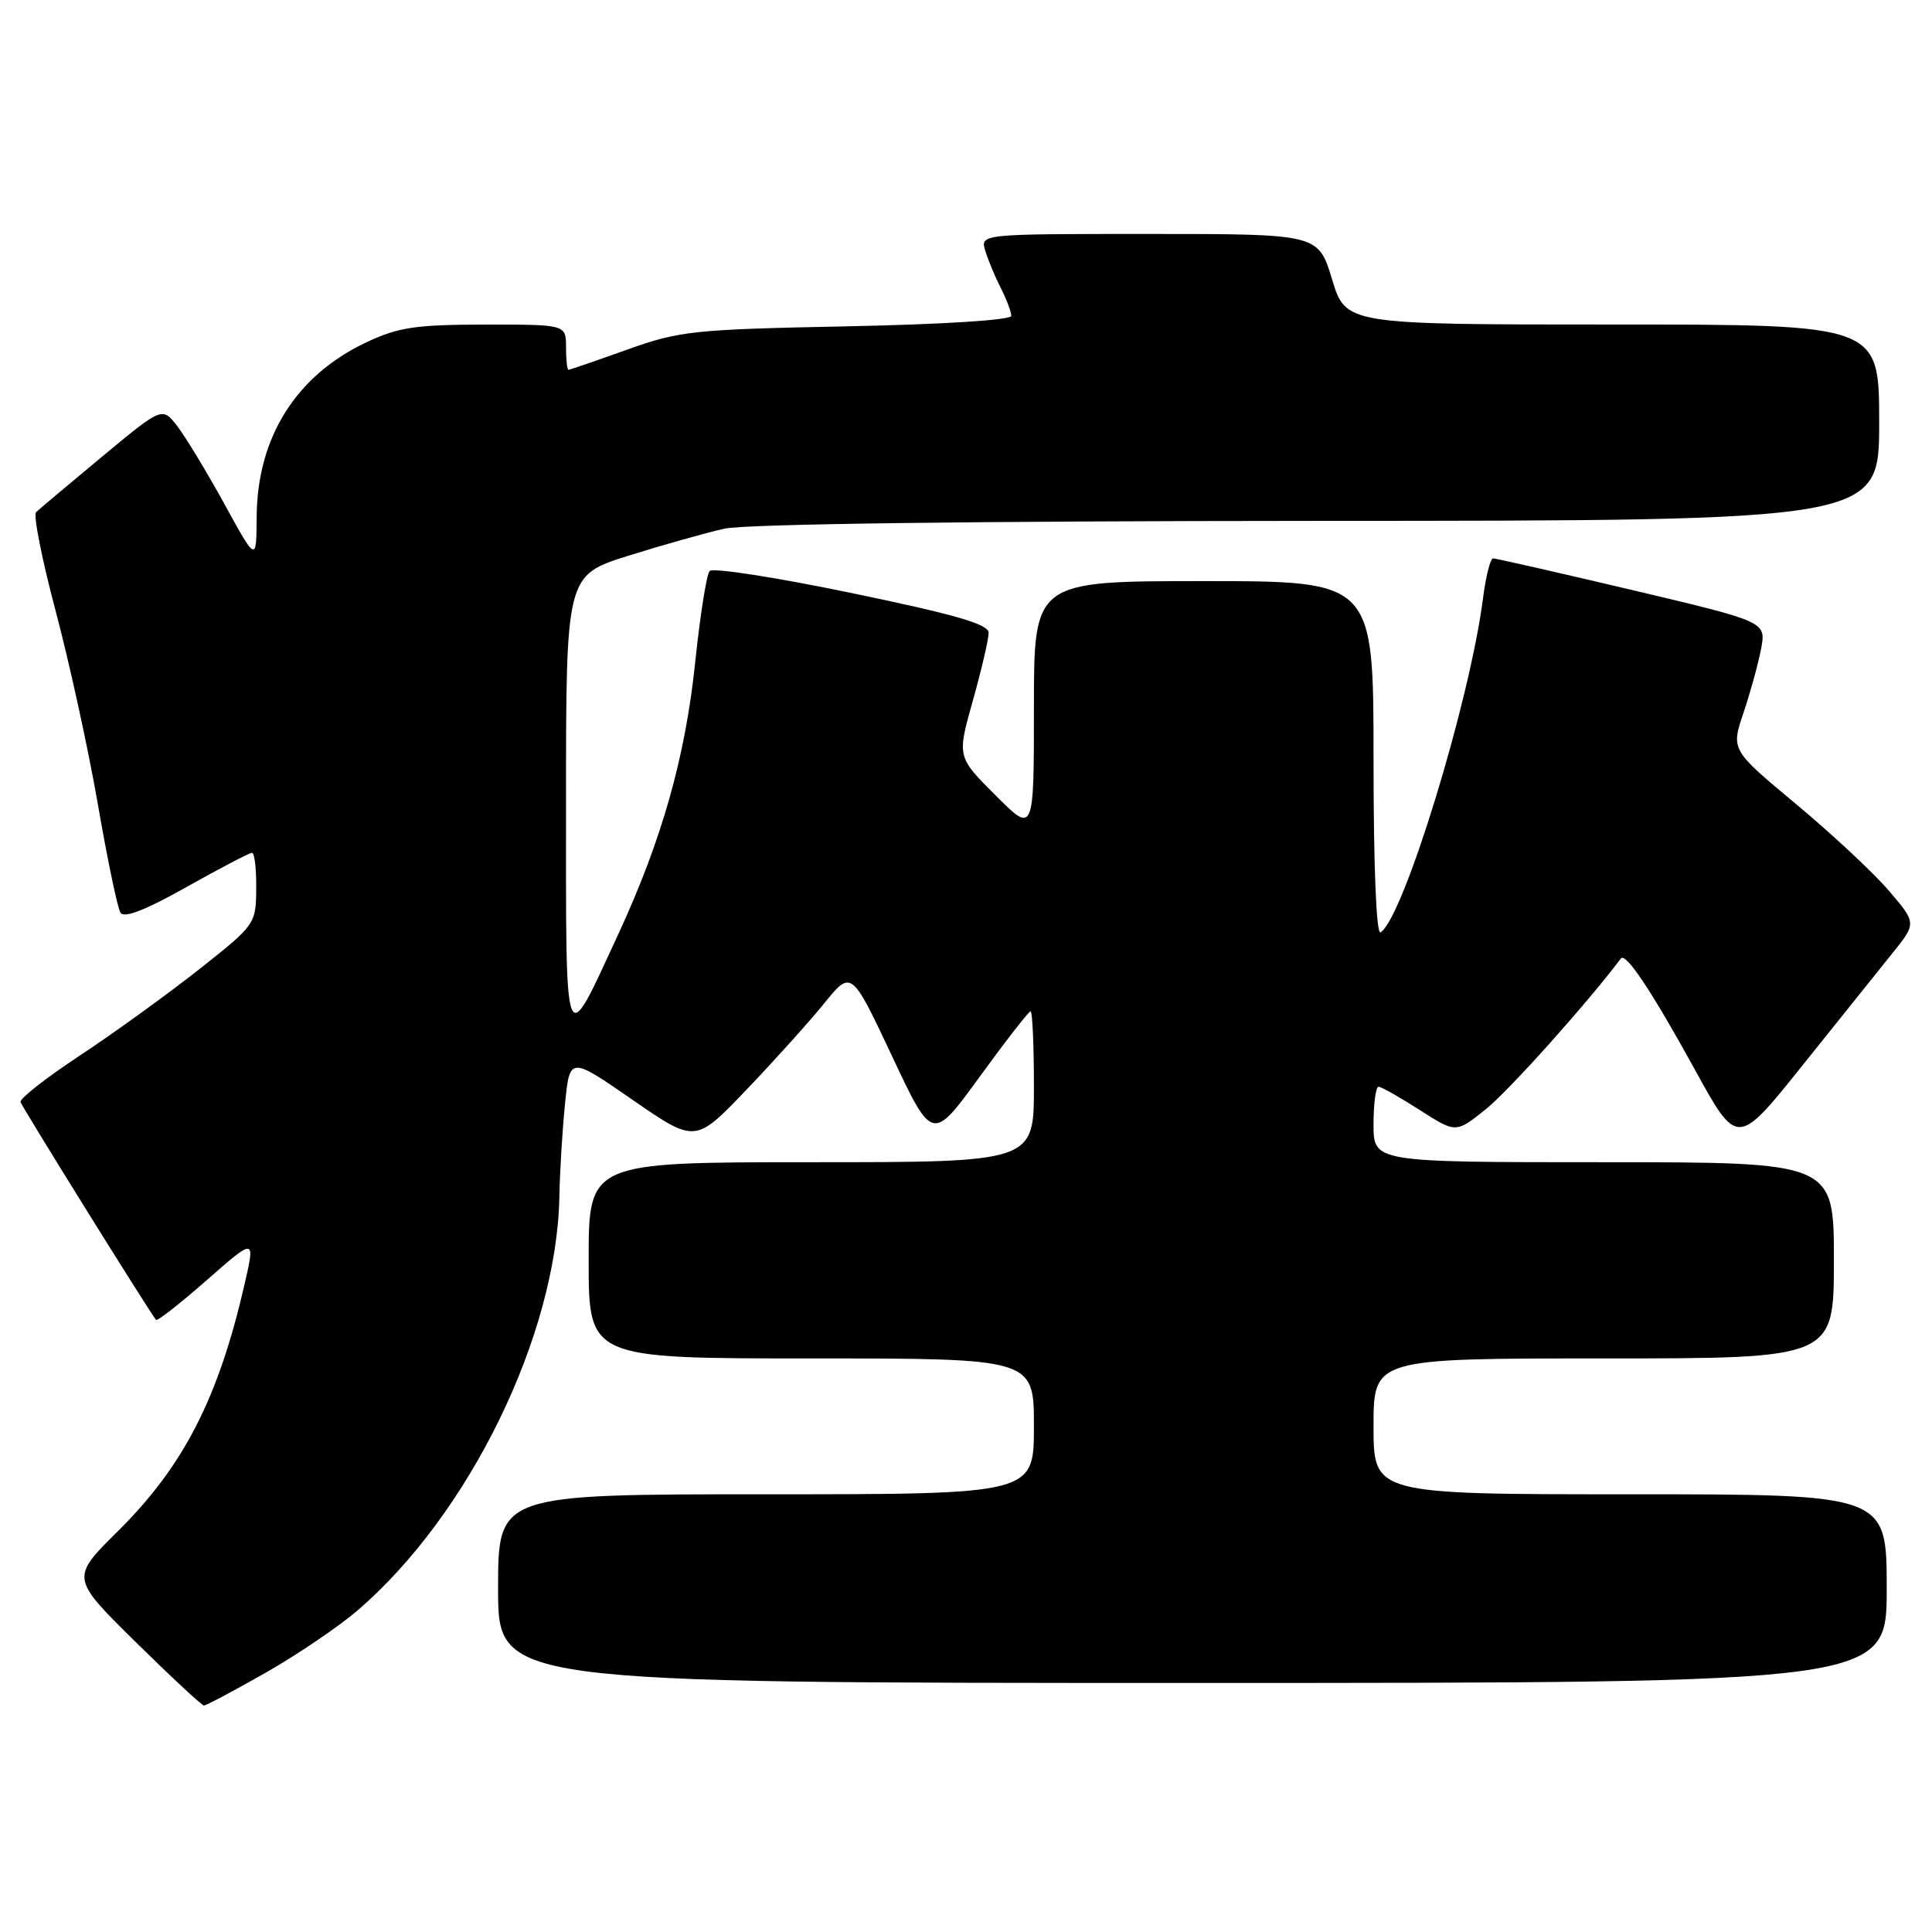 <?xml version="1.0" encoding="UTF-8" standalone="no"?>
<!DOCTYPE svg PUBLIC "-//W3C//DTD SVG 1.1//EN" "http://www.w3.org/Graphics/SVG/1.1/DTD/svg11.dtd" >
<svg xmlns="http://www.w3.org/2000/svg" xmlns:xlink="http://www.w3.org/1999/xlink" version="1.1" viewBox="0 0 256 256">
 <g >
 <path fill="currentColor"
d=" M 35.21 221.64 C 39.42 219.24 44.90 215.52 47.38 213.39 C 62.20 200.64 73.76 176.94 74.12 158.59 C 74.18 155.24 74.52 149.68 74.87 146.24 C 75.50 139.98 75.50 139.98 83.81 145.73 C 92.13 151.47 92.13 151.47 98.82 144.49 C 102.51 140.64 107.16 135.47 109.17 133.00 C 112.81 128.50 112.81 128.50 118.18 139.90 C 123.54 151.31 123.54 151.31 129.83 142.65 C 133.29 137.89 136.32 134.00 136.56 134.00 C 136.80 134.00 137.00 138.50 137.00 144.00 C 137.00 154.00 137.00 154.00 107.50 154.00 C 78.00 154.00 78.00 154.00 78.00 167.00 C 78.00 180.00 78.00 180.00 107.50 180.00 C 137.00 180.00 137.00 180.00 137.00 189.00 C 137.00 198.00 137.00 198.00 101.50 198.00 C 66.00 198.00 66.00 198.00 66.00 210.50 C 66.00 223.00 66.00 223.00 158.00 223.00 C 250.00 223.00 250.00 223.00 250.00 210.50 C 250.00 198.00 250.00 198.00 216.00 198.00 C 182.00 198.00 182.00 198.00 182.00 189.00 C 182.00 180.00 182.00 180.00 212.50 180.00 C 243.00 180.00 243.00 180.00 243.00 167.00 C 243.00 154.00 243.00 154.00 212.50 154.00 C 182.00 154.00 182.00 154.00 182.00 149.00 C 182.00 146.25 182.30 144.00 182.66 144.00 C 183.03 144.00 185.48 145.39 188.12 147.08 C 192.92 150.16 192.92 150.16 196.91 146.95 C 199.94 144.52 210.31 132.94 214.77 127.01 C 215.42 126.16 218.81 131.25 224.58 141.73 C 230.20 151.96 230.20 151.96 238.79 141.23 C 243.51 135.33 248.86 128.66 250.67 126.41 C 253.97 122.33 253.97 122.33 250.28 118.02 C 248.25 115.64 242.71 110.48 237.97 106.53 C 229.36 99.36 229.36 99.36 231.03 94.43 C 231.94 91.72 232.99 87.90 233.36 85.94 C 234.02 82.38 234.02 82.38 216.26 78.18 C 206.49 75.87 198.20 73.99 197.84 73.99 C 197.48 74.00 196.88 76.36 196.51 79.25 C 194.76 92.95 185.95 121.68 182.93 123.54 C 182.37 123.89 182.00 114.84 182.00 100.56 C 182.00 77.00 182.00 77.00 159.50 77.00 C 137.00 77.00 137.00 77.00 137.00 93.74 C 137.00 110.48 137.00 110.48 131.91 105.38 C 126.81 100.29 126.81 100.29 128.91 92.83 C 130.06 88.73 131.00 84.69 131.00 83.86 C 131.00 82.71 126.72 81.46 112.89 78.59 C 102.93 76.52 94.44 75.20 94.03 75.66 C 93.62 76.12 92.76 81.59 92.11 87.82 C 90.80 100.33 87.71 111.26 81.96 123.71 C 74.67 139.48 75.00 140.30 75.00 106.34 C 75.00 76.24 75.00 76.24 83.25 73.64 C 87.79 72.22 93.53 70.60 96.00 70.05 C 98.78 69.43 128.89 69.04 174.75 69.02 C 249.00 69.00 249.00 69.00 249.00 56.00 C 249.00 43.00 249.00 43.00 213.66 43.00 C 178.32 43.00 178.32 43.00 176.50 37.00 C 174.68 31.00 174.68 31.00 152.27 31.00 C 129.87 31.00 129.87 31.00 130.56 33.25 C 130.94 34.49 131.87 36.72 132.63 38.20 C 133.38 39.69 134.00 41.33 134.00 41.85 C 134.00 42.41 125.04 42.98 112.25 43.24 C 91.82 43.65 90.05 43.84 83.07 46.34 C 78.99 47.80 75.50 49.00 75.32 49.00 C 75.15 49.00 75.00 47.65 75.00 46.00 C 75.00 43.00 75.00 43.00 64.25 43.01 C 55.04 43.02 52.78 43.36 48.50 45.38 C 39.21 49.78 34.07 57.97 34.01 68.50 C 33.97 74.50 33.97 74.50 29.74 66.79 C 27.41 62.55 24.60 57.91 23.50 56.48 C 21.50 53.89 21.50 53.89 13.50 60.53 C 9.10 64.19 5.18 67.48 4.78 67.86 C 4.39 68.23 5.56 74.15 7.39 81.02 C 9.21 87.88 11.73 99.41 12.98 106.64 C 14.23 113.87 15.57 120.30 15.96 120.93 C 16.43 121.70 19.24 120.62 24.72 117.53 C 29.16 115.04 33.06 113.00 33.39 113.00 C 33.73 113.00 33.98 115.14 33.95 117.75 C 33.91 122.46 33.84 122.55 26.31 128.50 C 22.12 131.80 15.06 136.91 10.60 139.85 C 6.15 142.79 2.60 145.56 2.72 146.02 C 2.89 146.65 19.21 172.90 20.67 174.89 C 20.82 175.11 23.85 172.74 27.39 169.63 C 33.83 163.98 33.83 163.98 32.39 170.24 C 28.93 185.28 24.32 194.26 15.67 202.84 C 9.36 209.08 9.36 209.08 17.93 217.53 C 22.64 222.17 26.74 225.98 27.02 225.99 C 27.31 225.99 30.99 224.04 35.21 221.64 Z "/>
</g>
</svg>